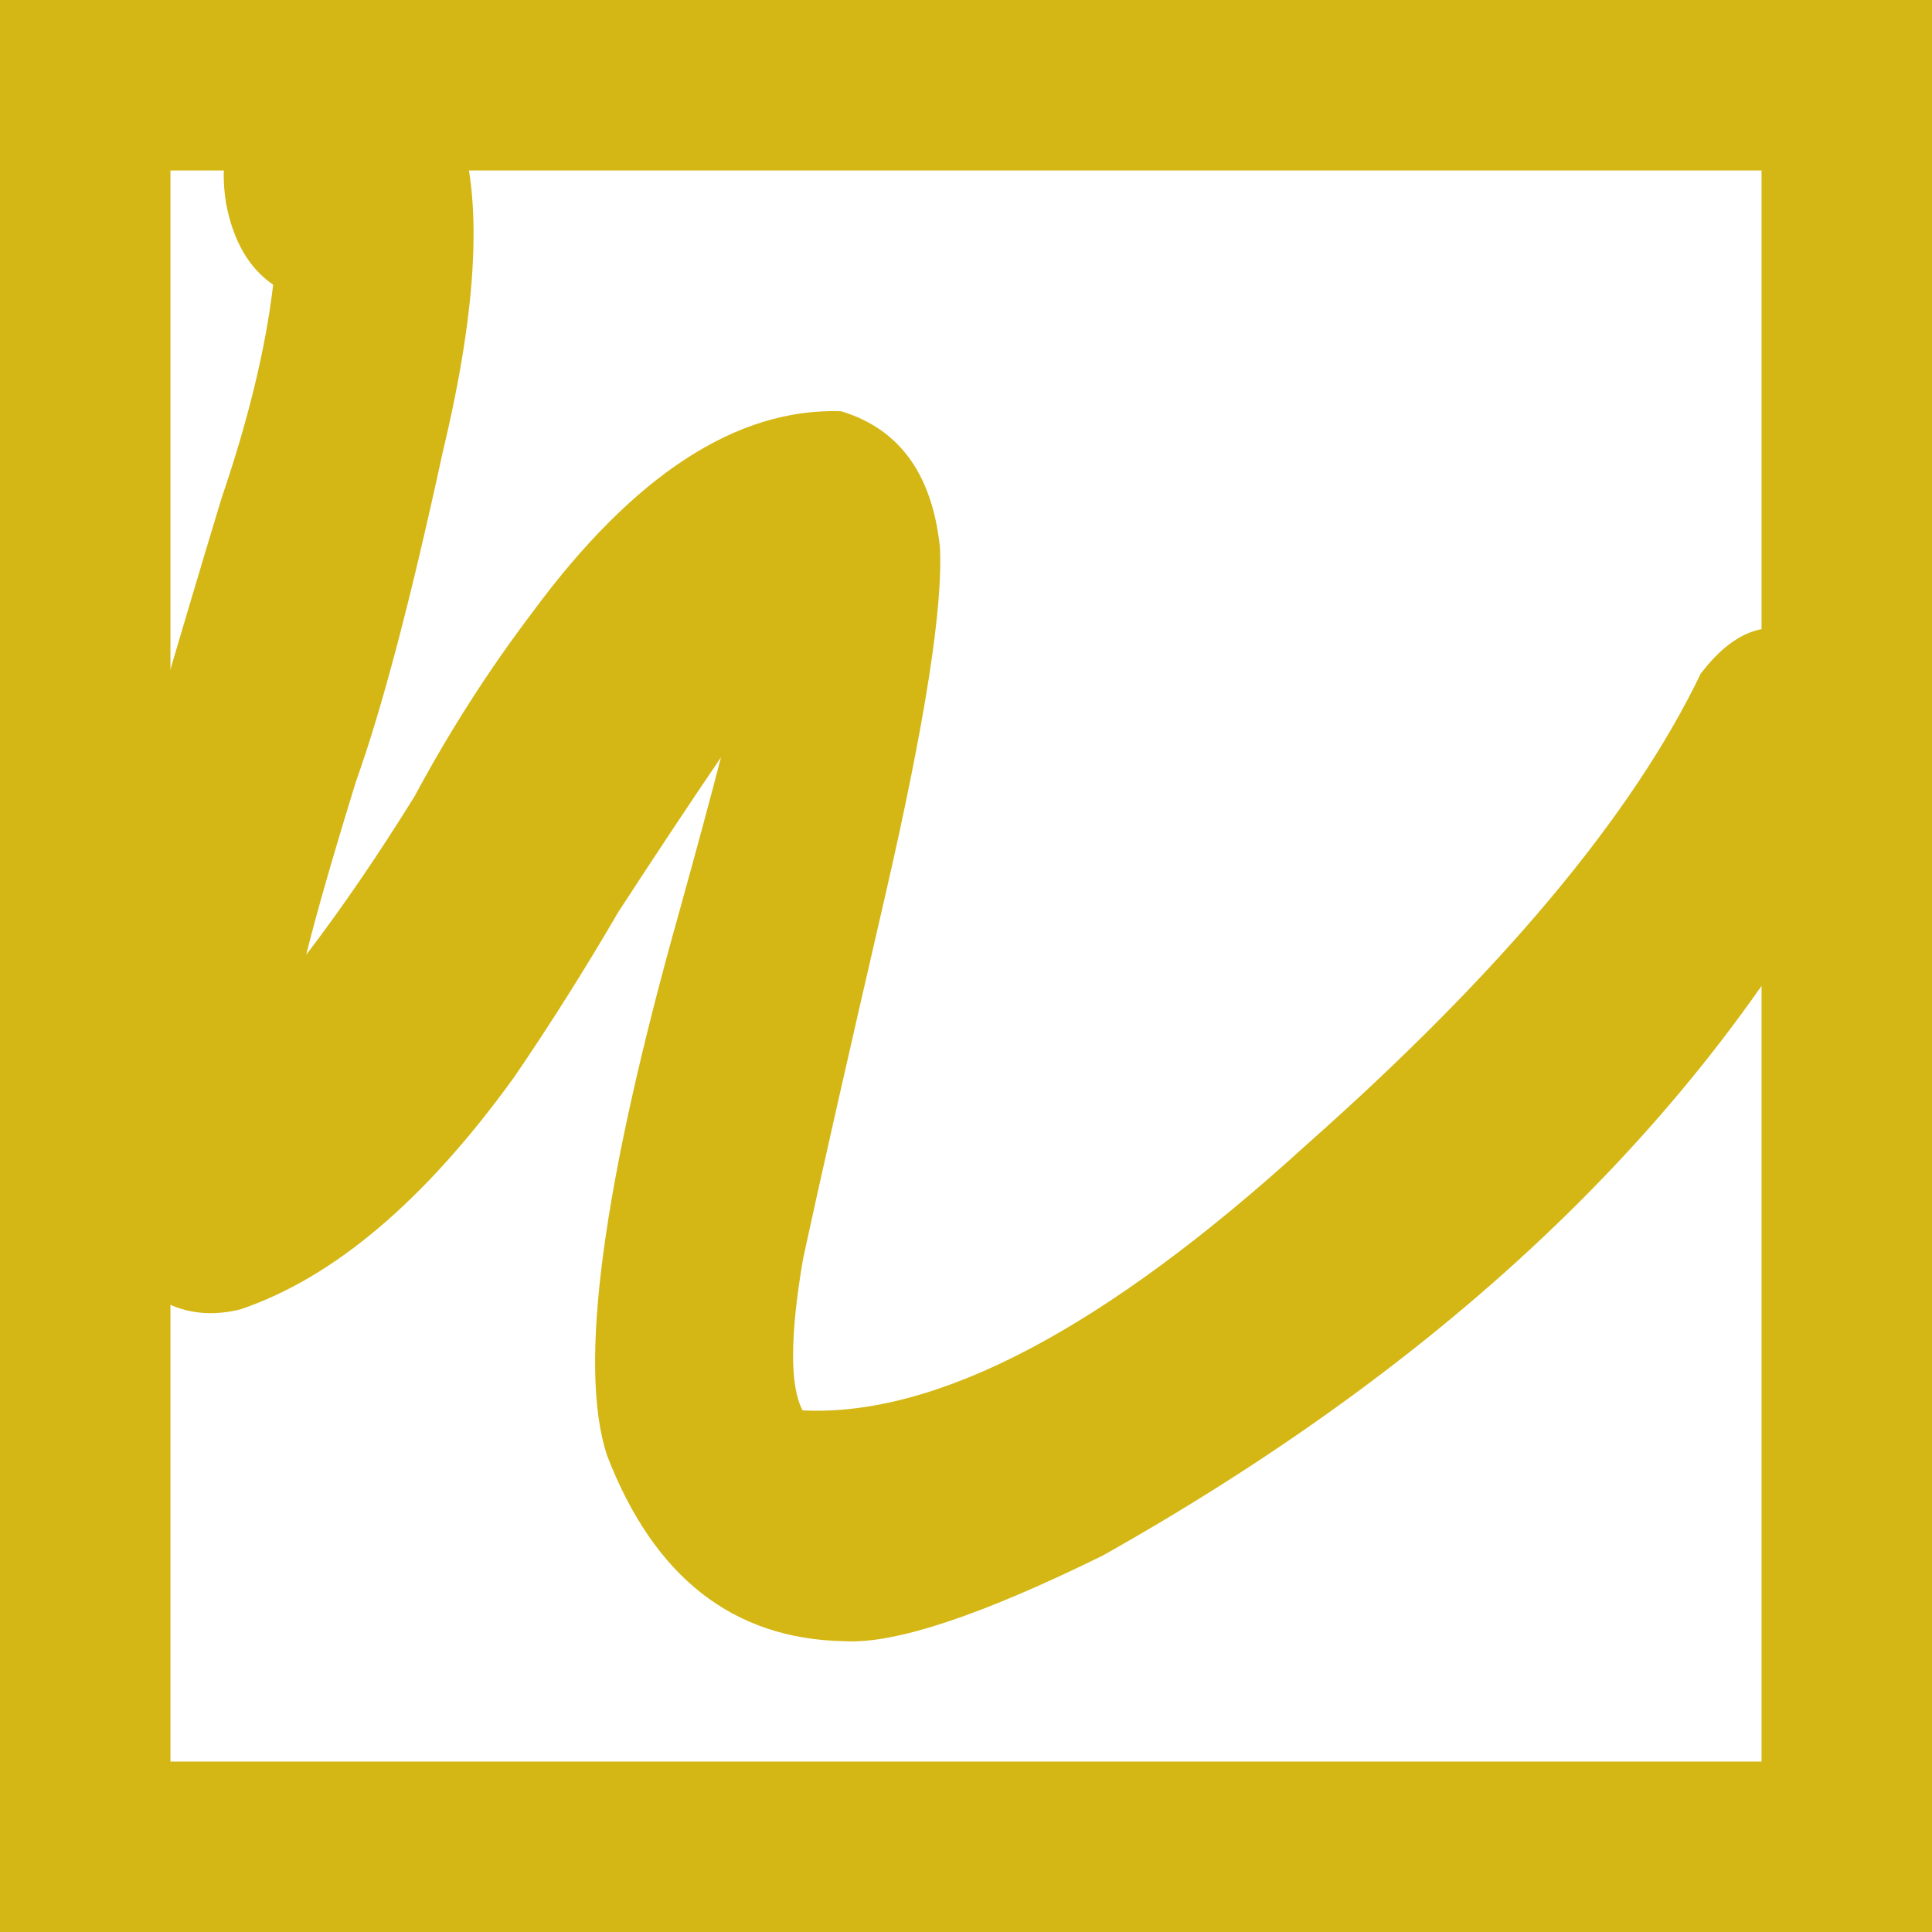 <?xml version="1.0" encoding="UTF-8"?>
<svg width="247.89mm" height="247.89mm" version="1.1" viewBox="0 0 247.89 247.89" xmlns="http://www.w3.org/2000/svg" xmlns:cc="http://creativecommons.org/ns#" xmlns:dc="http://purl.org/dc/elements/1.1/" xmlns:osb="http://www.openswatchbook.org/uri/2009/osb" xmlns:rdf="http://www.w3.org/1999/02/22-rdf-syntax-ns#">
 <g transform="translate(-24.013 -25.892)">
  <rect x="34.948" y="36.828" width="226.02" height="226.02" fill="none" stroke="#d4b715" stroke-linecap="round" stroke-width="21.871"/>
 </g>
 <g transform="translate(-24.013 -22.892)">
  <g transform="matrix(.767 .281 -.15 .879 133.81 -471.08)" fill="#d4b715" aria-label="w">
   <path d="m17.763 736.54q-11.2-22.4-5.6-70.4 2.4-19.2 4.8-36.8 3.2-18.4 2.4-32-6.4-1.6-9.6-8.8-3.2-8 0.8-14.4 4-7.2 6.4-11.2 16-11.2 27.2 3.2 8.8 12.8 6.4 45.6-1.6 32.8-4.8 49.6-2.4 16.8-3.2 26.4 6.4-12 12.8-27.2 5.6-16 13.6-31.2 18.4-36 43.2-43.2 14.4-0.8 19.2 13.6 3.2 12 0.8 50.4-2.4 37.6-3.2 54.4 0 16.8 4 20.8 32-8.8 72-61.6 39.2-50.4 49.6-84.8 7.2-13.6 19.2-9.6 12.8 4 11.2 18.4-23.2 72.8-100.8 142.4-26.4 21.6-38.4 24.8-26.4 8-42.4-13.6-10.4-16-3.2-78.4 1.6-14.4 2.4-23.2-5.6 12-12 26.4-5.6 14.4-12 28-16 32-36.8 45.6-12.8 7.2-24-3.2z" fill="#d4b715" stroke-width=".945"/>
  </g>
 </g>
</svg>
